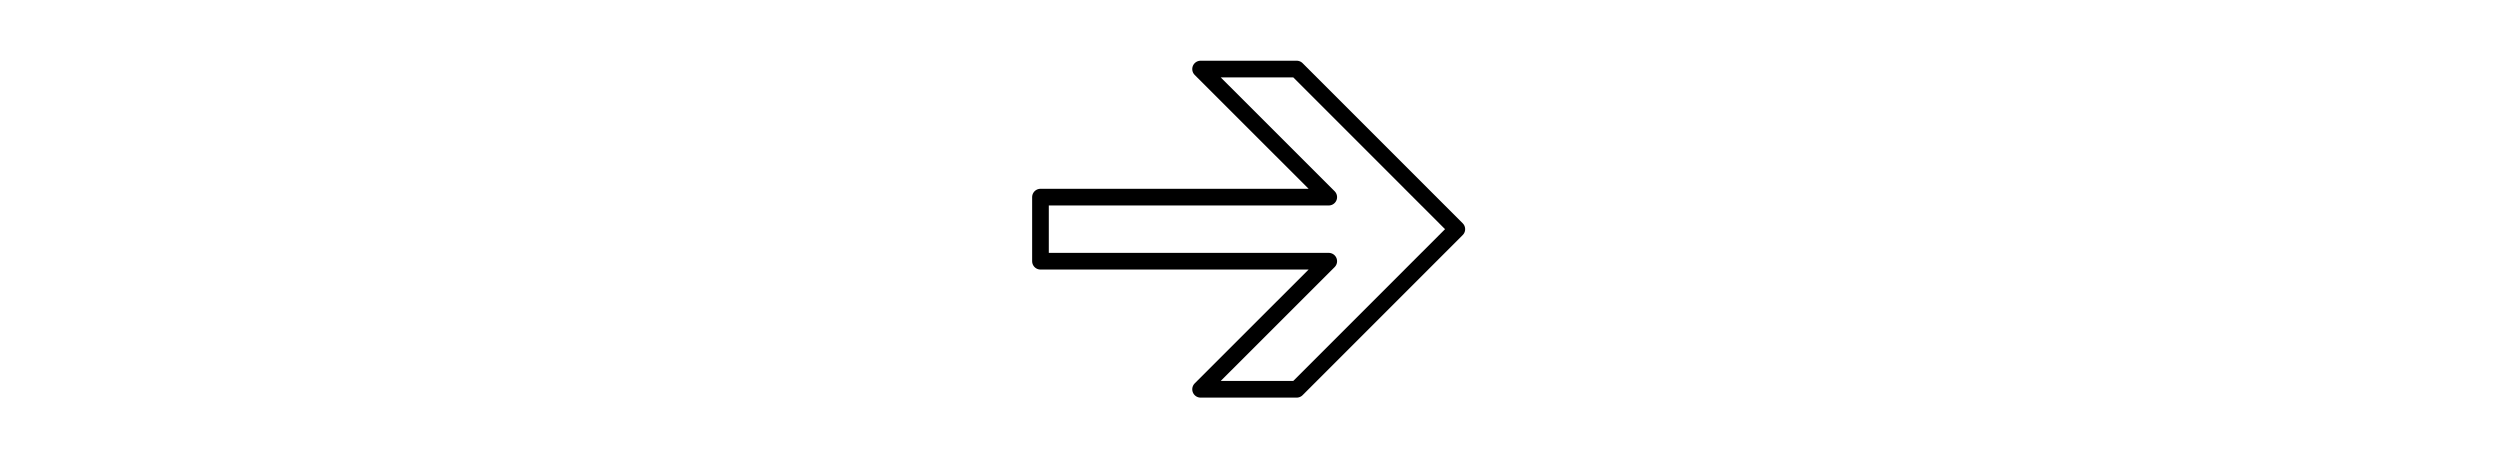 <?xml version="1.0" encoding="UTF-8" standalone="no"?>
<!-- Uploaded to: SVG Repo, www.svgrepo.com, Generator: SVG Repo Mixer Tools -->

<svg
   fill="#000000"
   height="220"
   width="1200"
   version="1.1"
   id="Layer_1"
   viewBox="0 0 768 140.8"
   enable-background="new 0 0 512 512"
   xml:space="preserve"
   sodipodi:docname="right-arrow-svgrepo-com.svg"
   inkscape:version="1.3.2 (091e20ef0f, 2023-11-25, custom)"
   xmlns:inkscape="http://www.inkscape.org/namespaces/inkscape"
   xmlns:sodipodi="http://sodipodi.sourceforge.net/DTD/sodipodi-0.dtd"
   xmlns="http://www.w3.org/2000/svg"
   xmlns:svg="http://www.w3.org/2000/svg"><defs
   id="defs1" /><sodipodi:namedview
   id="namedview1"
   pagecolor="#ffffff"
   bordercolor="#666666"
   borderopacity="1.0"
   inkscape:showpageshadow="2"
   inkscape:pageopacity="0.0"
   inkscape:pagecheckerboard="0"
   inkscape:deskcolor="#d1d1d1"
   inkscape:zoom="0.396875"
   inkscape:cx="602.20472"
   inkscape:cy="143.62205"
   inkscape:window-width="956"
   inkscape:window-height="254"
   inkscape:window-x="960"
   inkscape:window-y="540"
   inkscape:window-maximized="1"
   inkscape:current-layer="Layer_1" />

<path
   style="fill:none;stroke:#000000;stroke-width:5.12;stroke-linecap:round;stroke-linejoin:round;stroke-dasharray:none;stroke-opacity:1"
   d="m 319.633,60.558 h 88.556 L 368.82,21.213 h 29.527 l 49.187,49.187 -49.187,49.187 h -29.527 l 39.369,-39.344 h -88.556 z"
   id="path1" /></svg>
